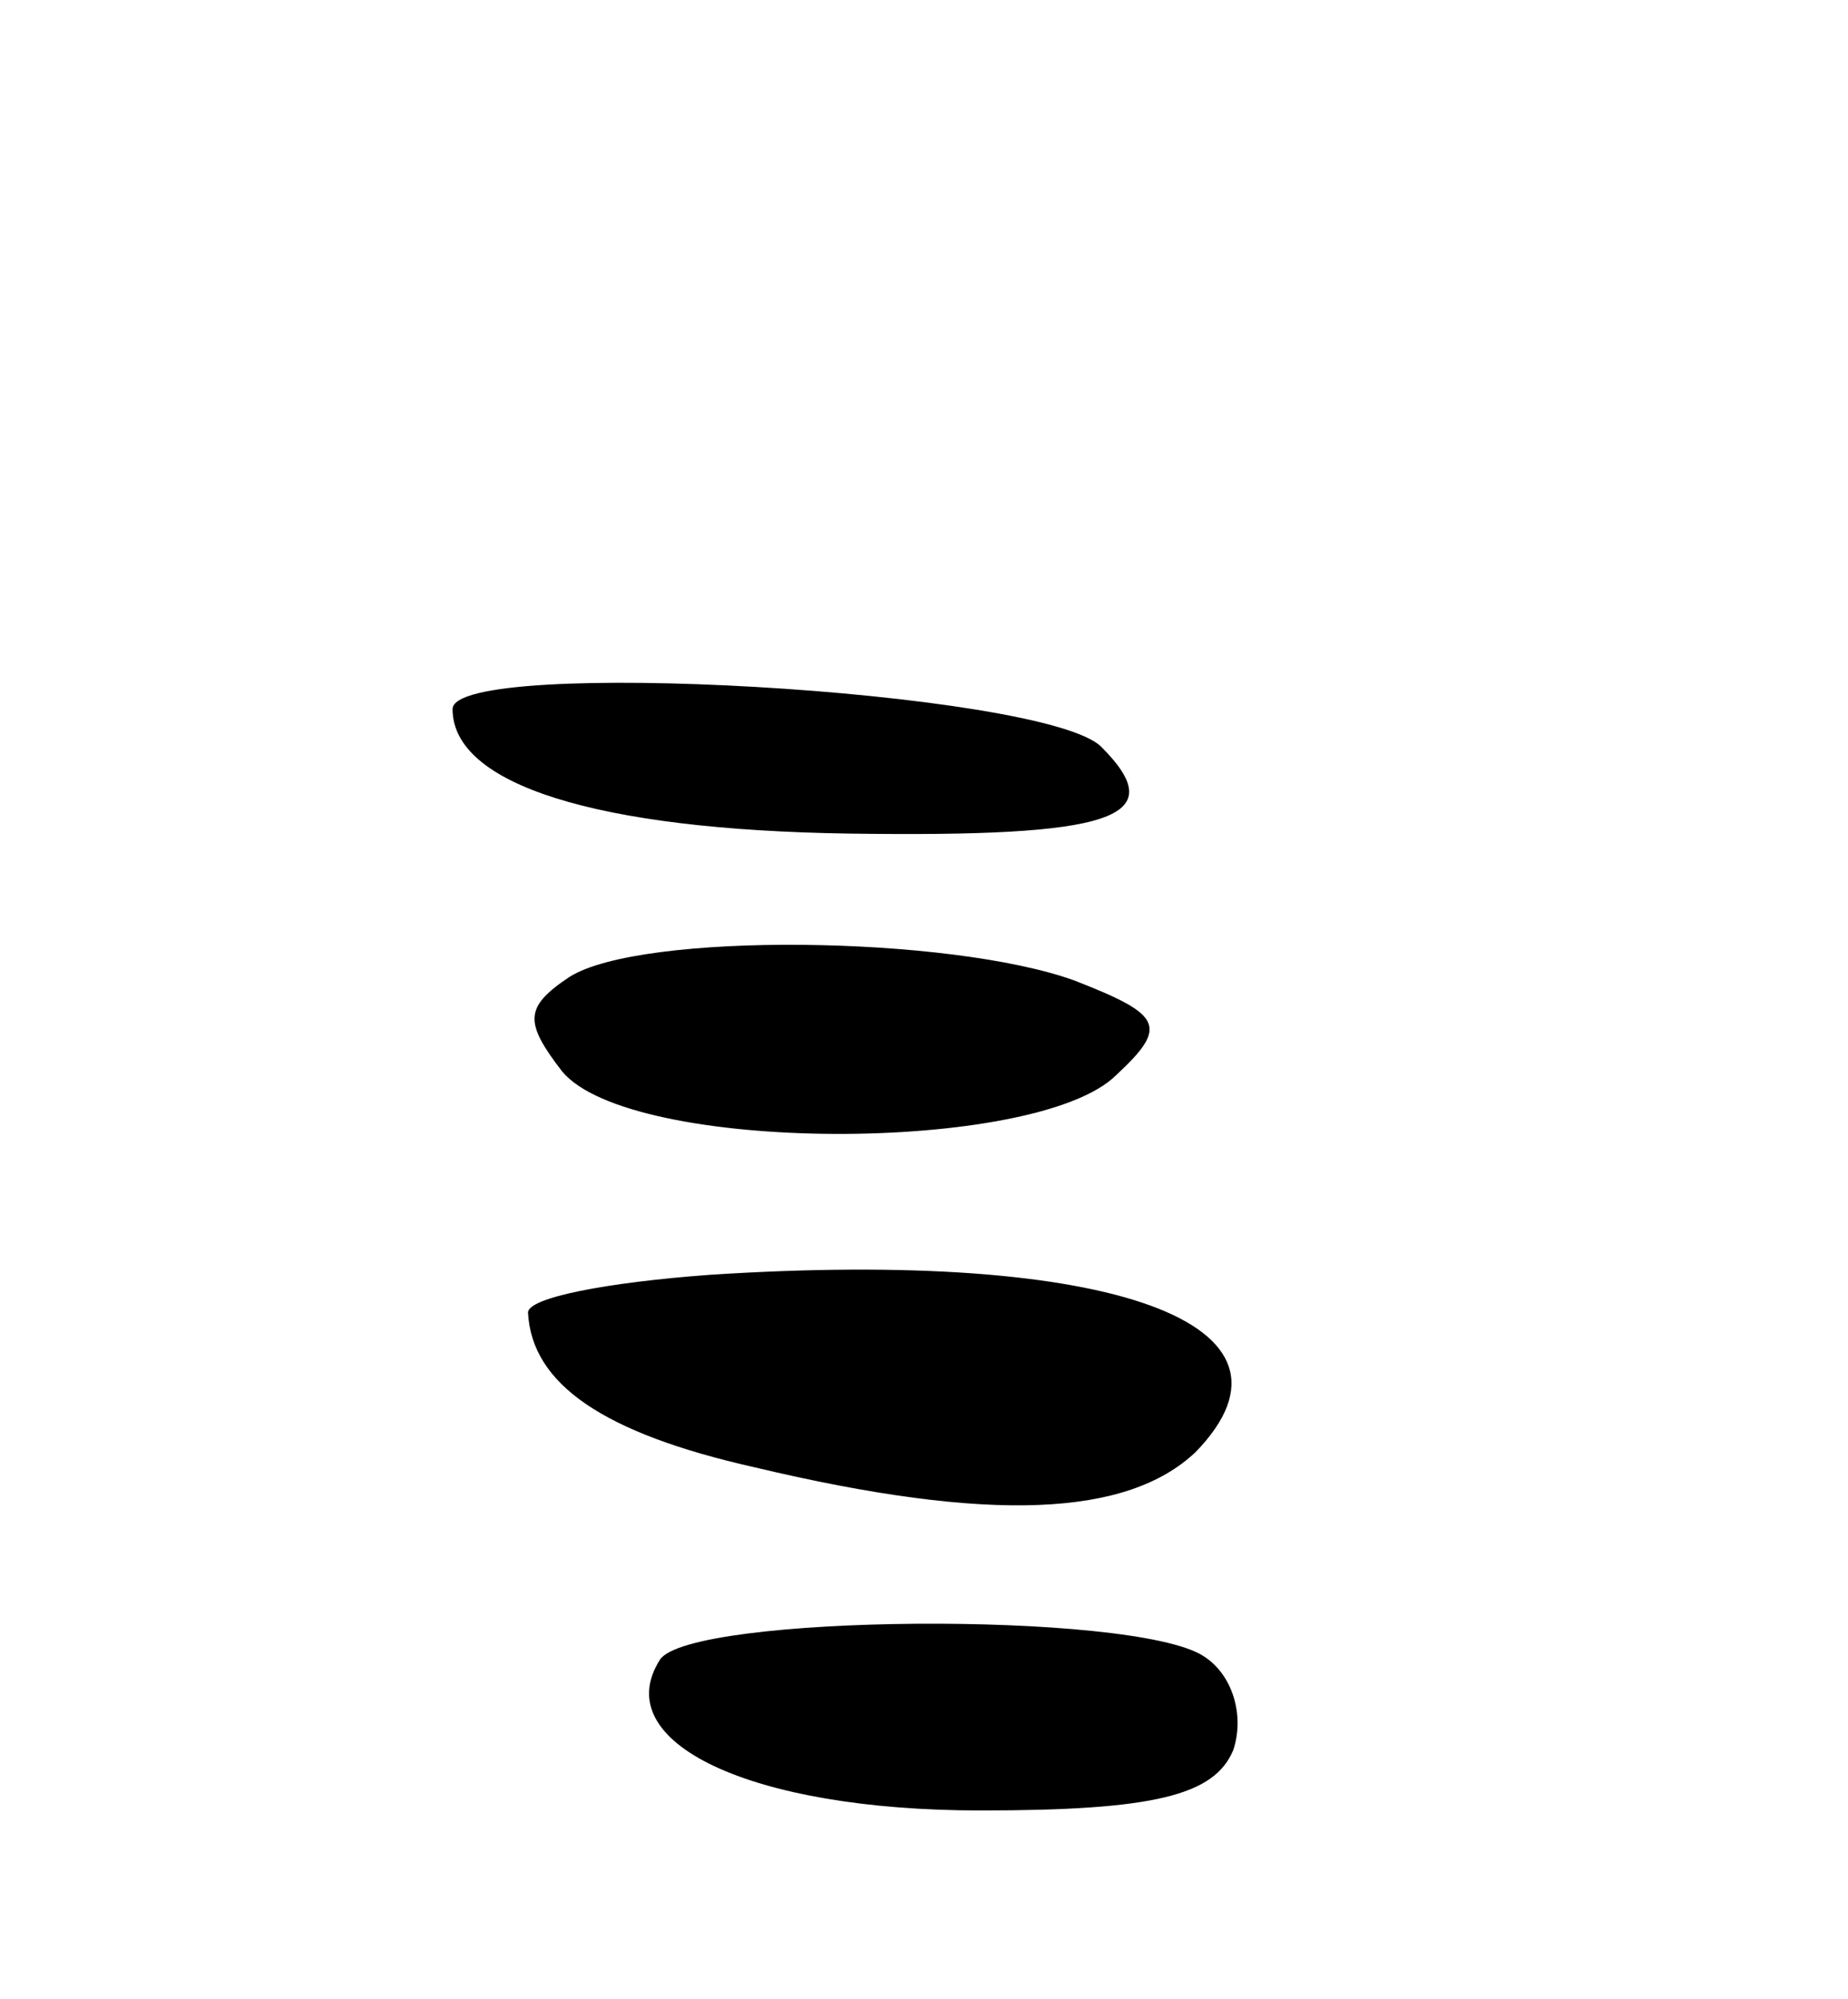<svg version="1.0" xmlns="http://www.w3.org/2000/svg"
 width="49pt" height="53pt" viewBox="0 0 49 53"
 preserveAspectRatio="xMidYMid meet">
<g transform="translate(0,53) scale(0.1,-0.1)"
fill="#000000" stroke="none">
<path d="M120 342 c0 -20 38 -32 105 -33 70 -1 86 4 67 23 -15 15 -172 24
-172 10z"/>
<path d="M151 271 c-12 -8 -12 -12 -2 -25 18 -22 126 -22 147 -1 14 13 12 16
-11 25 -33 12 -115 13 -134 1z"/>
<path d="M188 192 c-27 -2 -48 -6 -48 -10 1 -19 20 -32 60 -41 63 -15 99 -13
117 4 33 34 -22 54 -129 47z"/>
<path d="M175 90 c-14 -22 24 -40 85 -40 46 0 62 4 67 16 3 9 0 20 -8 25 -19
12 -136 11 -144 -1z"/>
</g>
</svg>
